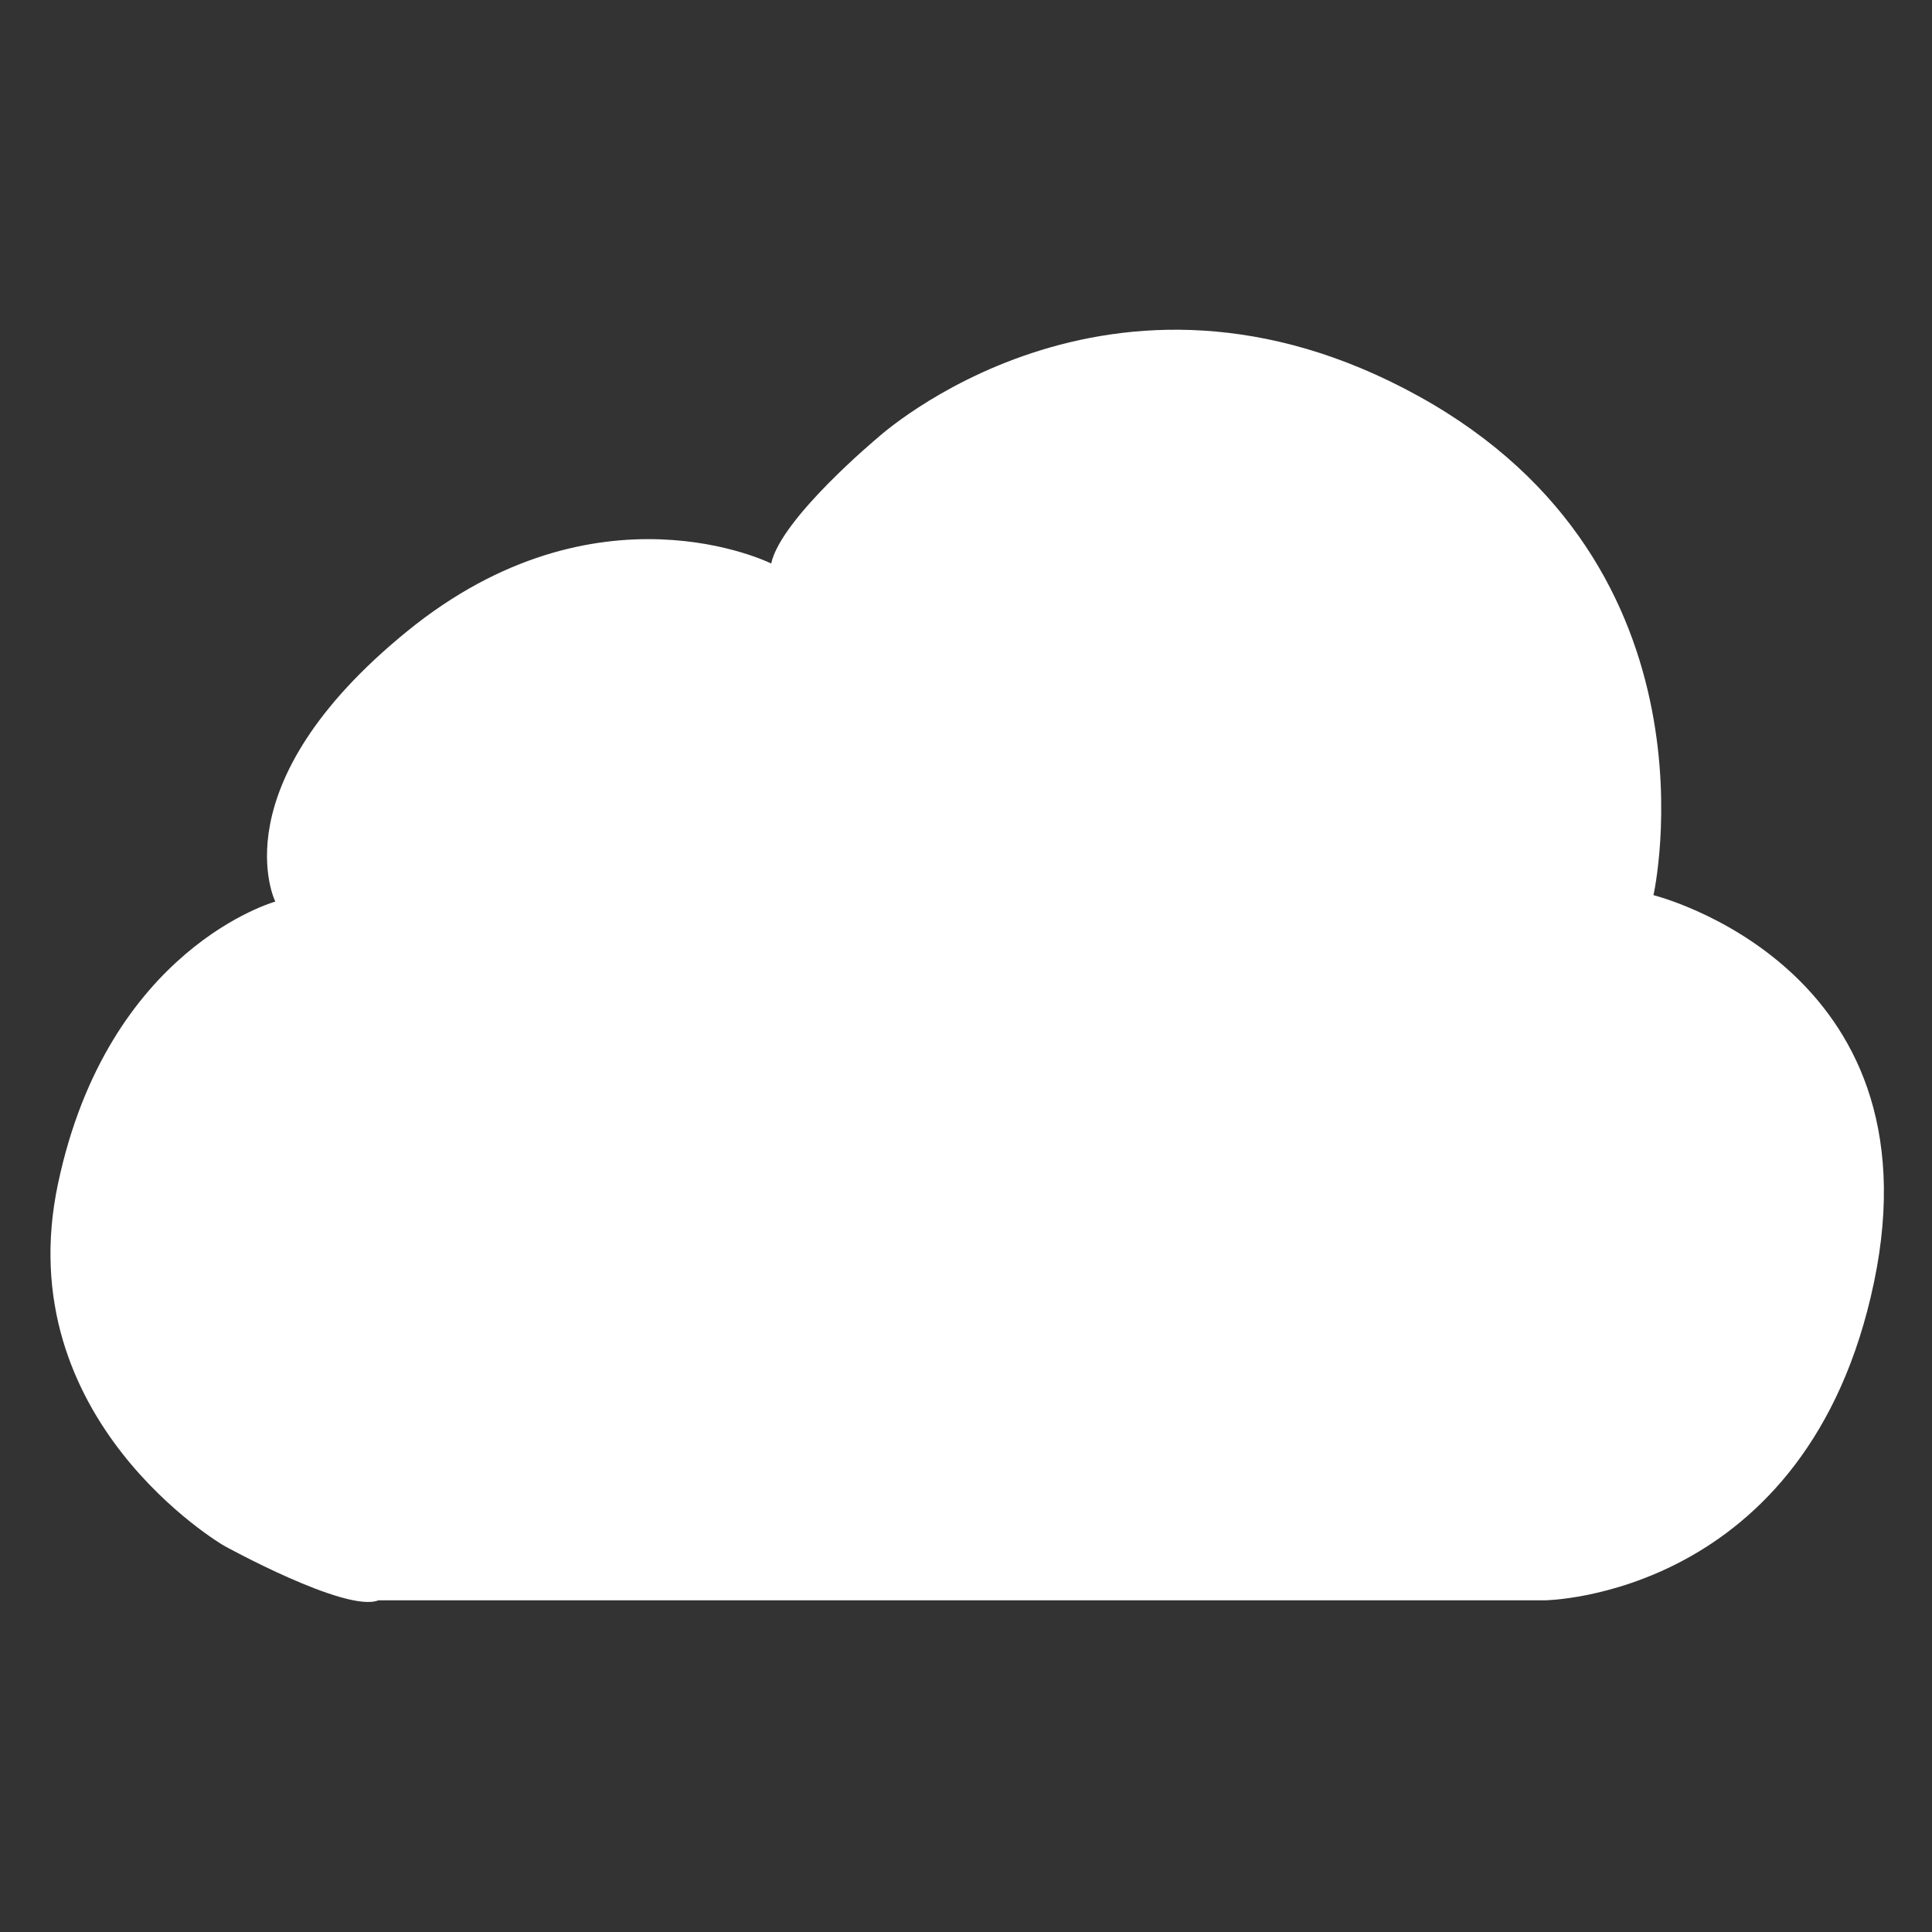<?xml version="1.0" encoding="utf-8"?>
<!-- Generator: Adobe Illustrator 26.3.1, SVG Export Plug-In . SVG Version: 6.00 Build 0)  -->
<svg version="1.1" id="Layer_1" xmlns="http://www.w3.org/2000/svg" xmlns:xlink="http://www.w3.org/1999/xlink" x="0px" y="0px"
	 viewBox="0 0 600 600" style="enable-background:new 0 0 600 600;" xml:space="preserve">
<rect x="0" y="0" width="600" height="600" fill="#333333" stroke="none"/>
<style type="text/css">
	.st0{fill:#FFFFFF;}
</style>
<path class="st0" d="M117.5,497h362.12c0,0,81.88-0.67,102.38-98.83S513.5,278,513.5,278s23-102-73-155s-168,13-168,13s-30,25-33,39
	c0,0-54-27-113,21s-41,84-41,84s-52,14.34-67.5,87.67S69.5,480,69.5,480S107.5,501,117.5,497z"/>
</svg>
